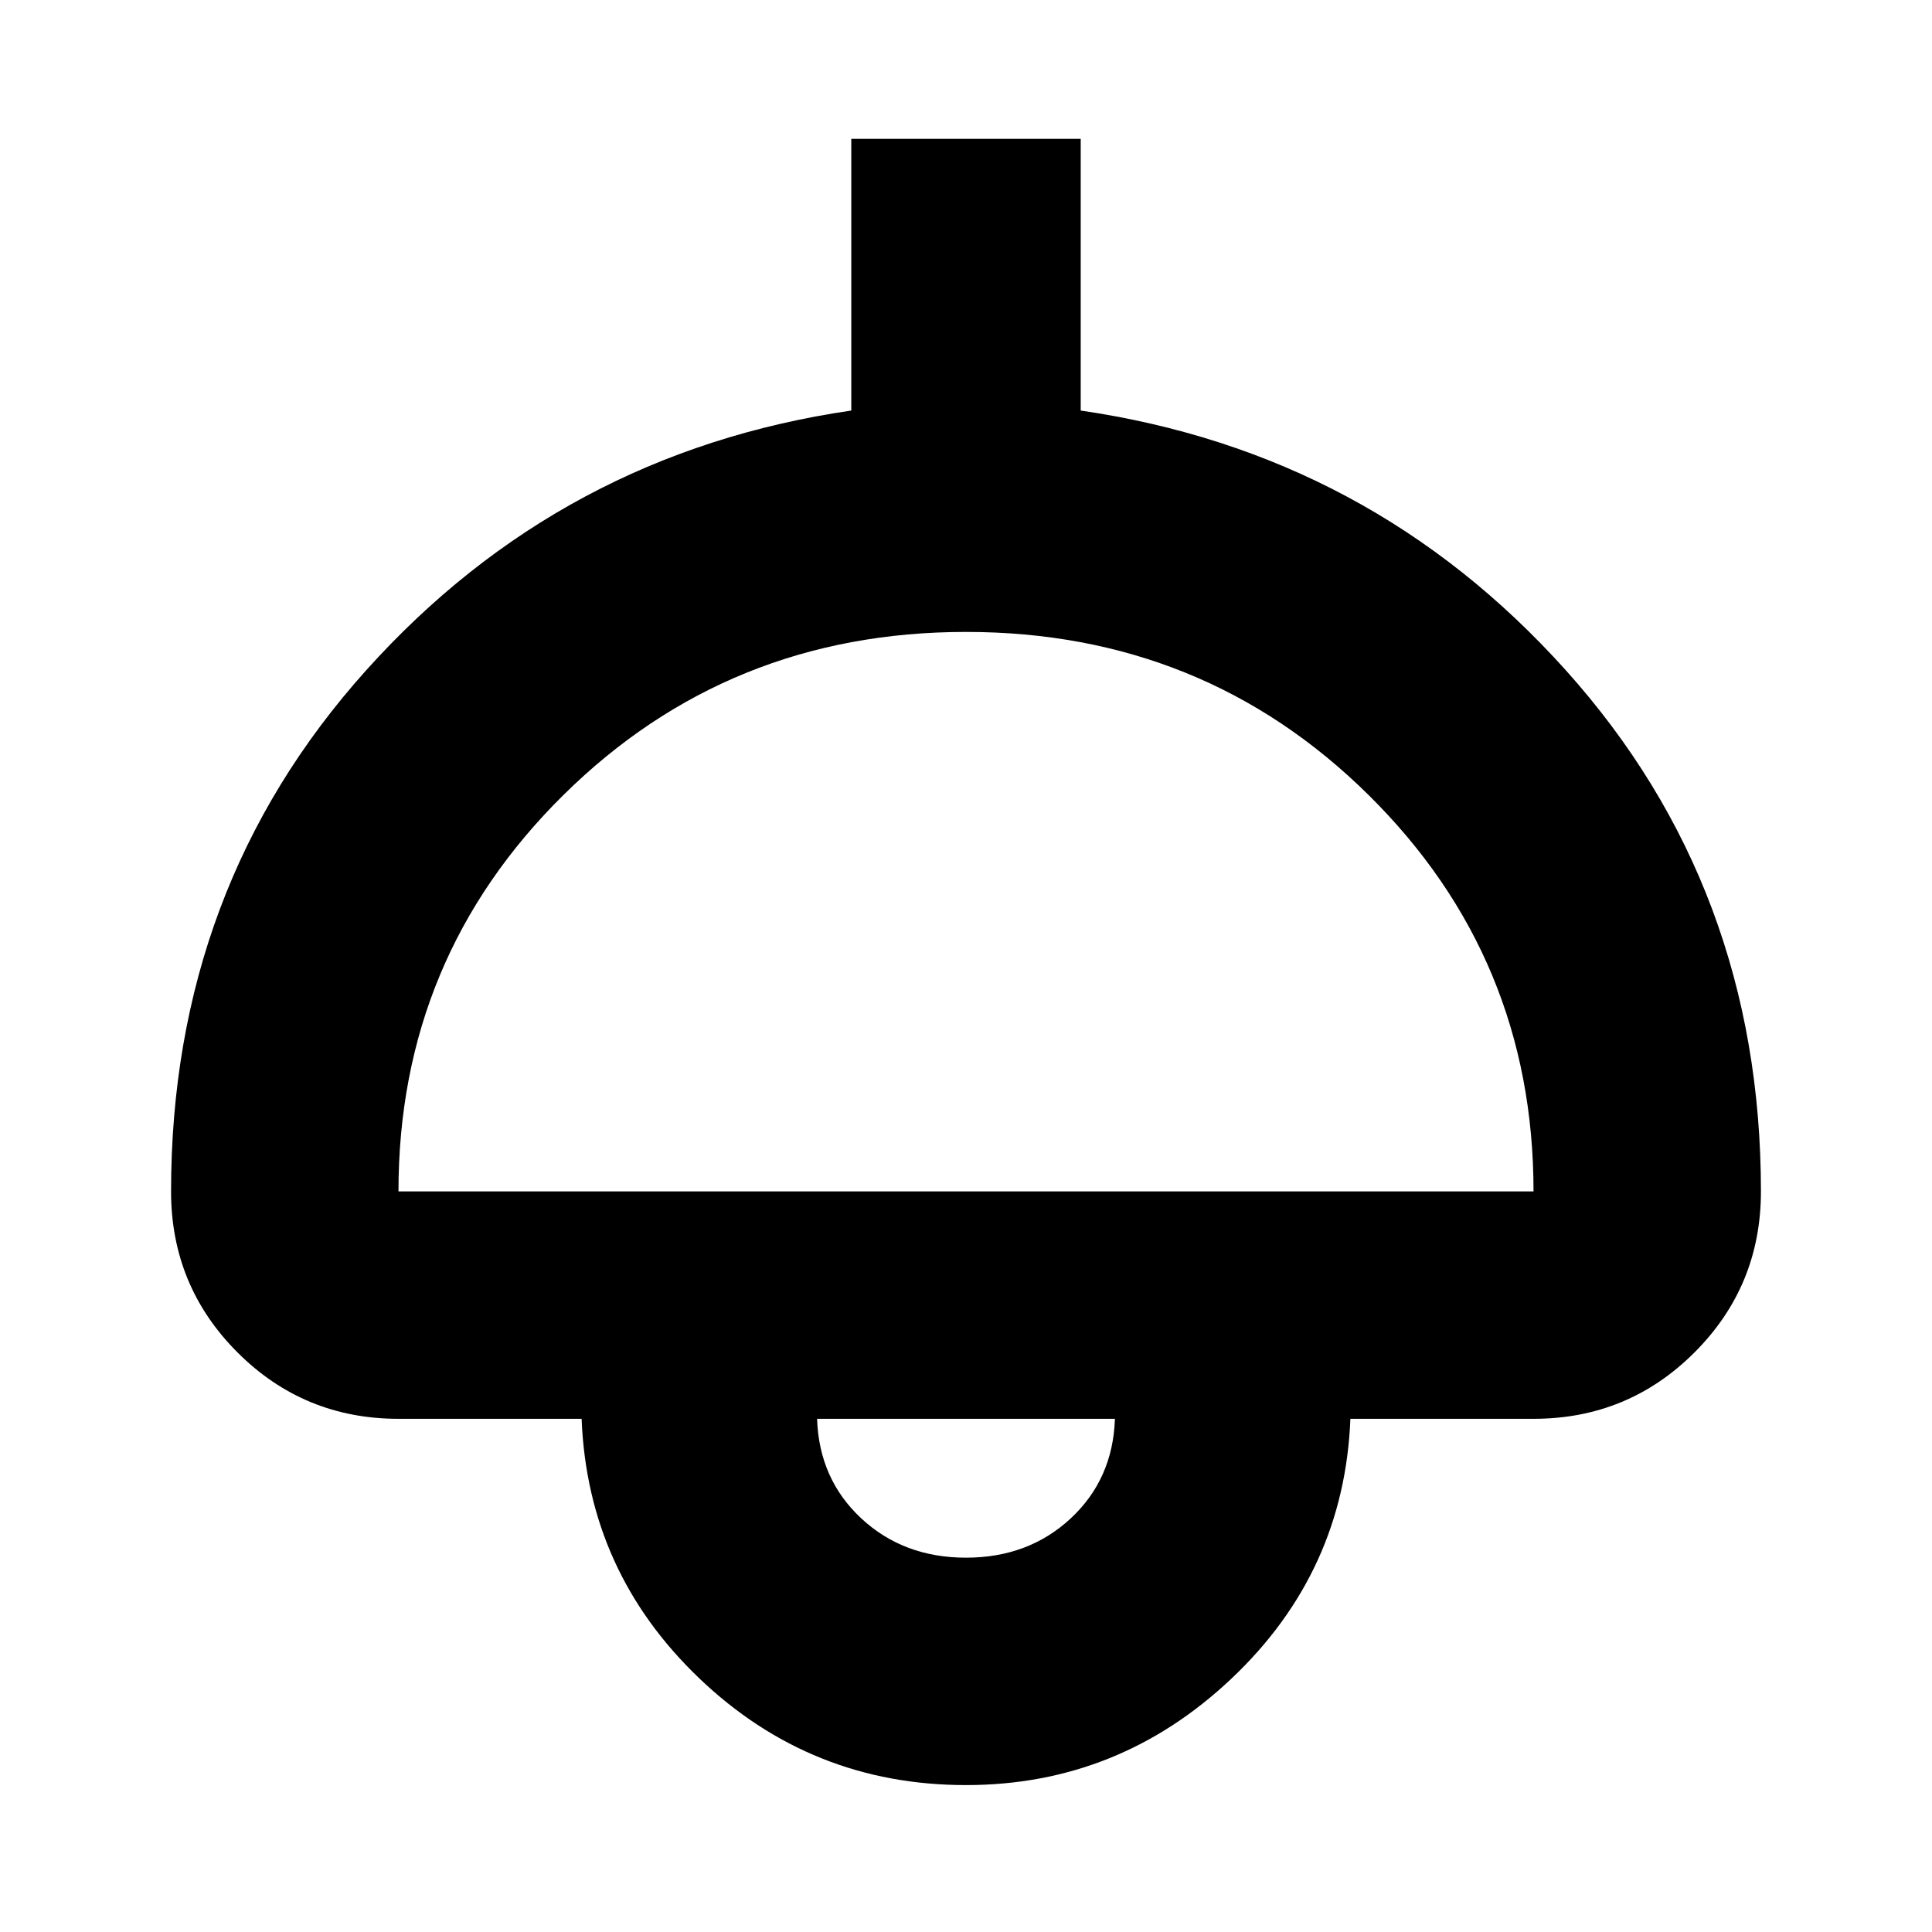 <svg xmlns="http://www.w3.org/2000/svg" height="24" width="24"><path d="M12 22.175Q10.075 22.175 8.688 20.85Q7.3 19.525 7.225 17.625H4.95Q3.775 17.625 2.95 16.8Q2.125 15.975 2.125 14.8Q2.125 11.025 4.55 8.325Q6.975 5.625 10.575 5.1V1.725H13.425V5.1Q17.025 5.625 19.45 8.325Q21.875 11.025 21.875 14.8Q21.875 15.975 21.05 16.8Q20.225 17.625 19.05 17.625H16.775Q16.7 19.525 15.3 20.85Q13.9 22.175 12 22.175ZM4.95 14.8H19.05Q19.05 11.9 17 9.875Q14.95 7.85 12 7.85Q9.05 7.85 7 9.875Q4.95 11.9 4.95 14.8ZM12 19.35Q12.775 19.35 13.3 18.863Q13.825 18.375 13.85 17.625H10.15Q10.175 18.375 10.7 18.863Q11.225 19.35 12 19.35ZM12 17.625Q12 17.625 12 17.625Q12 17.625 12 17.625Q12 17.625 12 17.625Q12 17.625 12 17.625Z"/></svg>